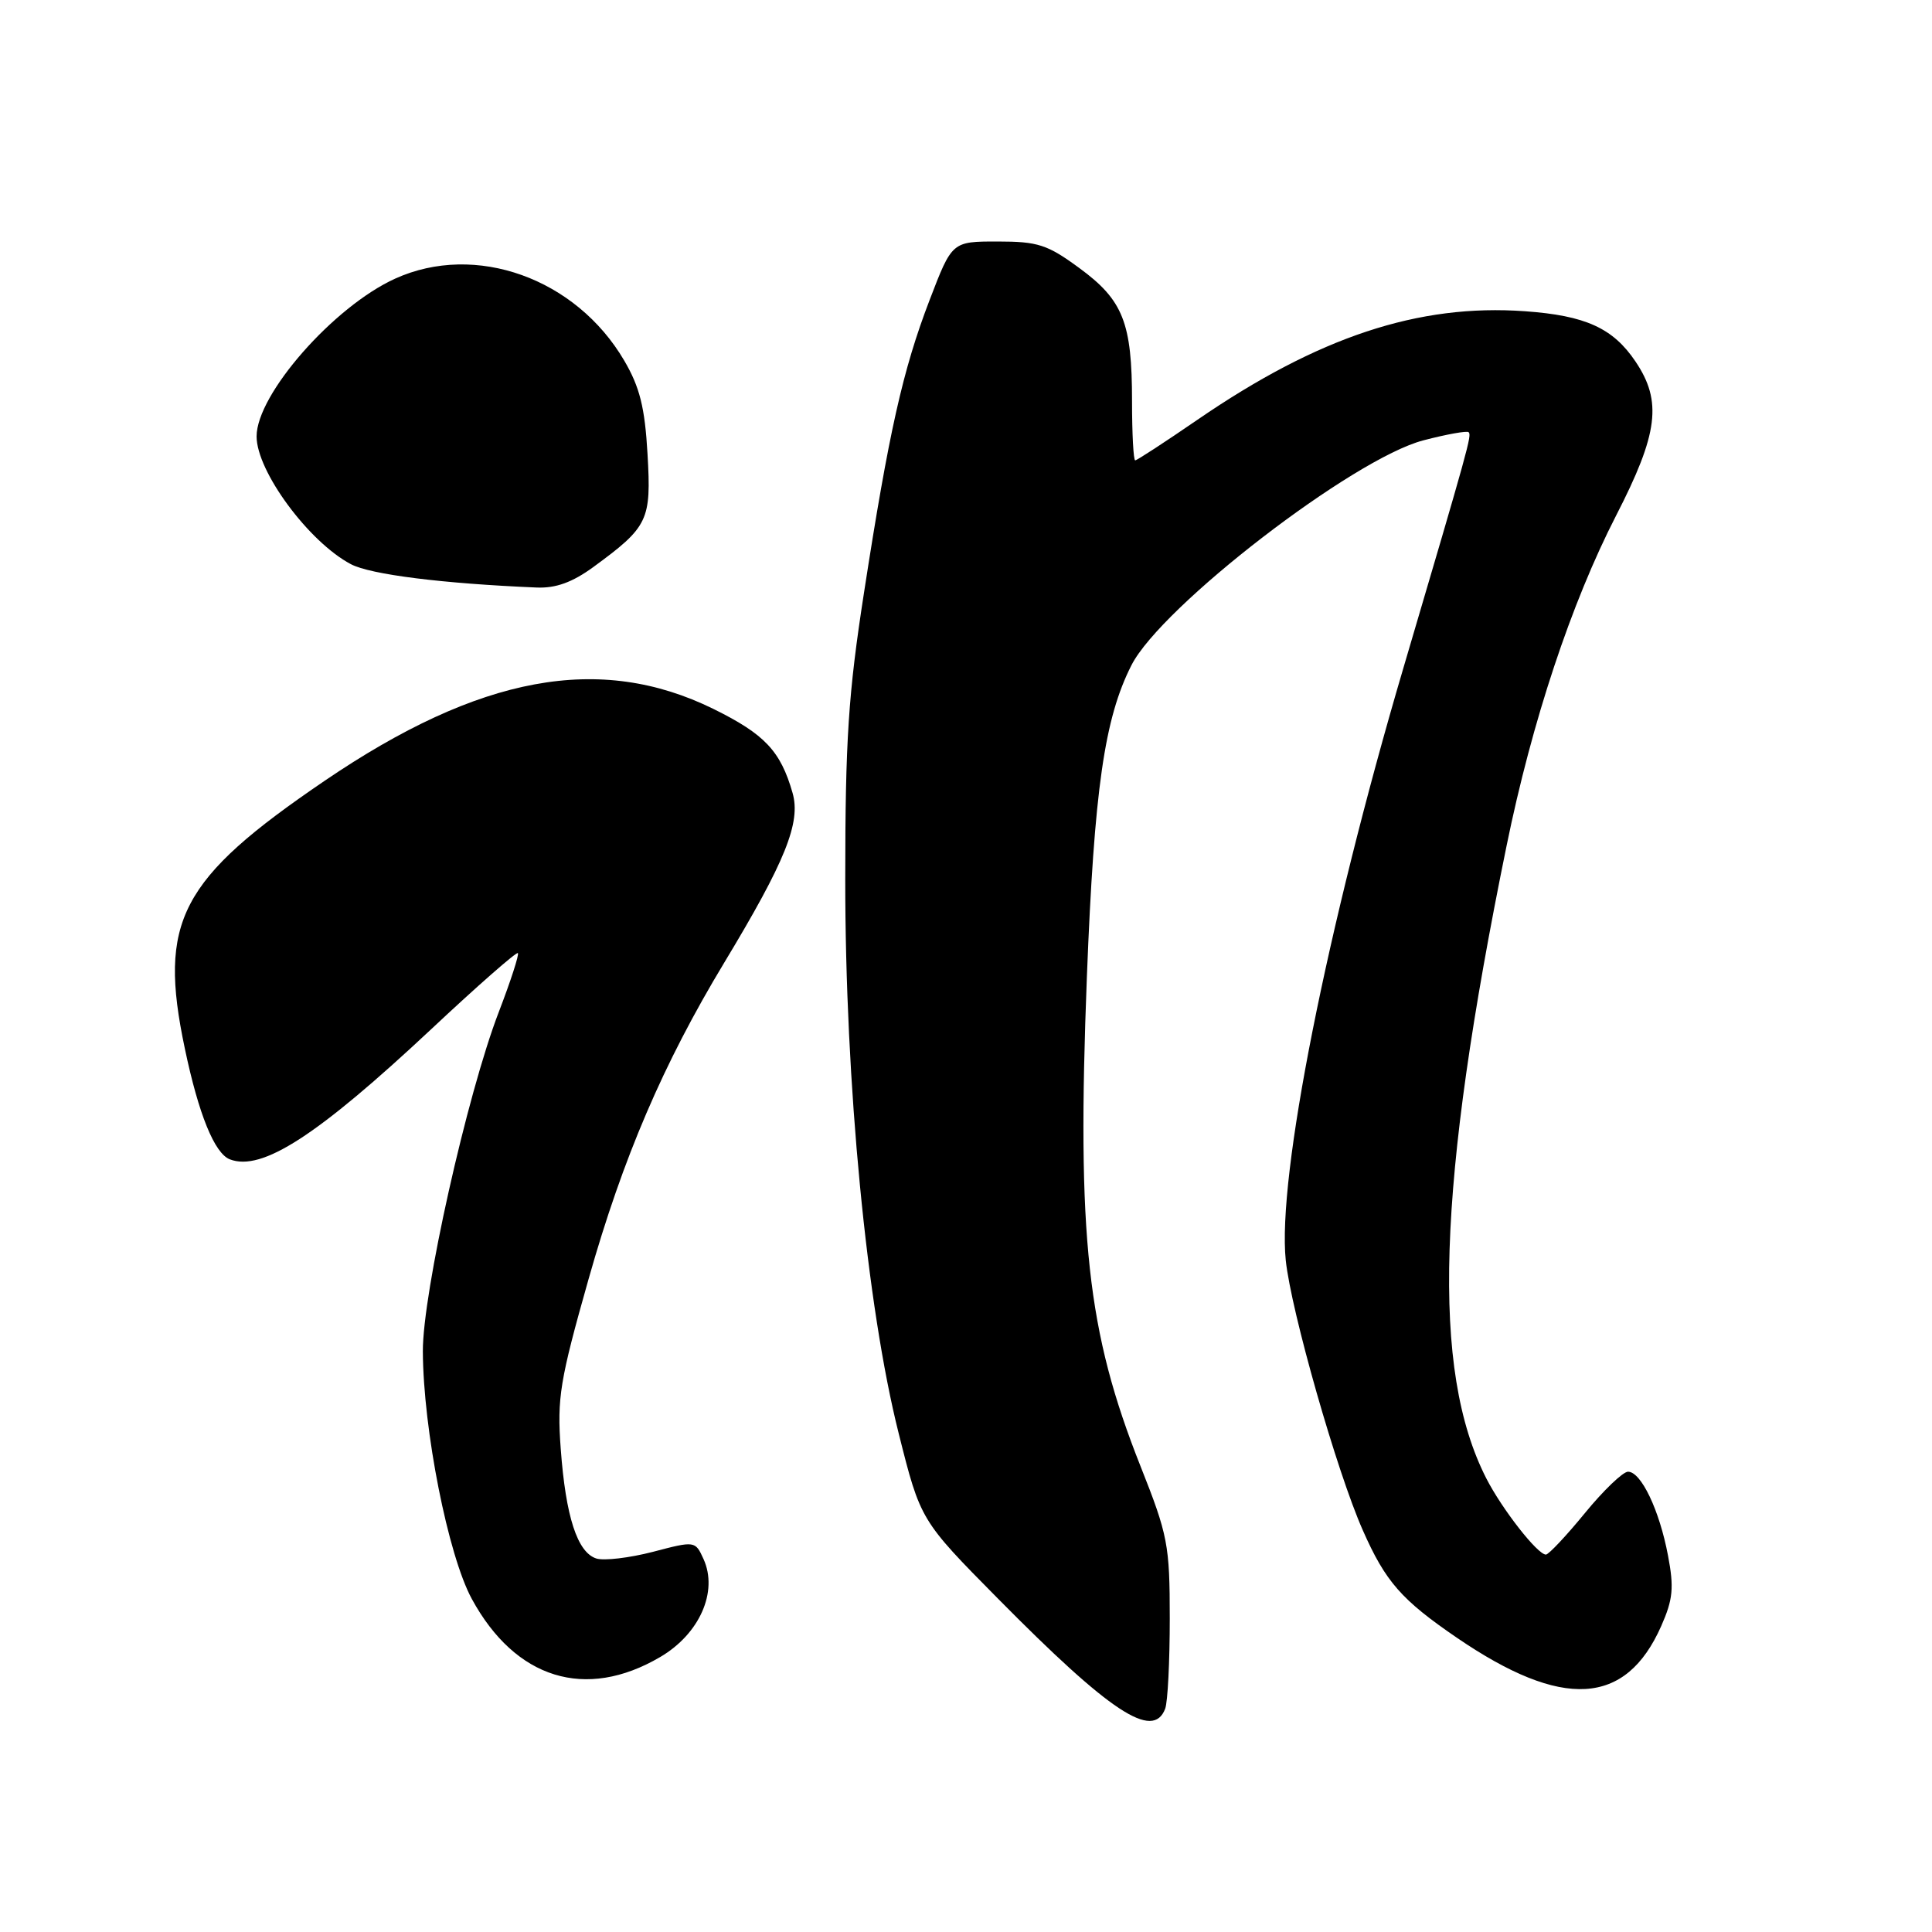 <?xml version="1.0" encoding="UTF-8" standalone="no"?>
<!DOCTYPE svg PUBLIC "-//W3C//DTD SVG 1.1//EN" "http://www.w3.org/Graphics/SVG/1.1/DTD/svg11.dtd" >
<svg xmlns="http://www.w3.org/2000/svg" xmlns:xlink="http://www.w3.org/1999/xlink" version="1.1" viewBox="0 0 256 256">
 <g >
 <path fill="currentColor"
d=" M 154.39 226.42 C 154.73 225.55 155.00 220.16 155.00 214.44 C 155.00 204.71 154.75 203.41 151.12 194.27 C 144.04 176.42 142.68 163.97 144.02 129.36 C 144.99 104.61 146.34 95.18 149.93 88.13 C 153.91 80.33 179.30 60.78 188.60 58.35 C 191.69 57.54 194.39 57.06 194.60 57.27 C 195.03 57.69 194.68 58.94 185.96 88.50 C 175.79 122.99 169.23 156.02 170.37 167.00 C 171.08 173.74 177.14 195.01 180.58 202.77 C 183.59 209.59 185.70 211.99 193.06 217.02 C 207.03 226.56 215.42 226.08 220.12 215.46 C 221.68 211.93 221.83 210.38 221.02 206.12 C 219.88 200.09 217.45 195.00 215.72 195.01 C 215.05 195.01 212.47 197.48 210.00 200.50 C 207.53 203.52 205.20 205.99 204.84 205.99 C 203.74 206.00 199.03 199.98 196.94 195.89 C 189.62 181.53 190.40 157.22 199.63 112.07 C 203.00 95.56 208.21 79.87 214.14 68.32 C 219.73 57.45 220.27 53.18 216.71 47.90 C 213.73 43.47 210.08 41.81 202.06 41.24 C 187.94 40.23 174.69 44.63 158.67 55.62 C 154.36 58.58 150.65 61.00 150.42 61.00 C 150.19 61.00 150.00 57.47 150.00 53.15 C 150.00 42.76 148.82 39.77 143.02 35.52 C 138.79 32.41 137.53 32.00 132.19 32.00 C 126.15 32.00 126.15 32.00 123.18 39.75 C 119.62 49.03 117.78 57.24 114.49 78.50 C 112.41 91.90 112.00 98.07 112.00 116.50 C 111.99 143.59 114.83 173.06 119.09 189.97 C 121.97 201.44 121.97 201.44 132.24 211.83 C 147.13 226.90 152.78 230.62 154.39 226.42 Z  M 87.47 219.57 C 92.70 216.51 95.18 210.89 93.22 206.58 C 92.12 204.17 92.10 204.16 86.50 205.63 C 83.40 206.43 80.04 206.83 79.02 206.51 C 76.50 205.71 74.96 200.96 74.30 191.98 C 73.80 185.22 74.18 182.94 77.99 169.48 C 82.54 153.40 87.89 140.93 95.97 127.55 C 104.07 114.13 106.14 108.99 105.02 105.07 C 103.43 99.51 101.33 97.29 94.54 93.94 C 79.49 86.54 63.57 89.48 43.00 103.47 C 23.82 116.52 20.93 122.05 24.49 138.93 C 26.32 147.66 28.43 152.84 30.46 153.62 C 34.70 155.25 42.04 150.50 57.12 136.39 C 63.25 130.64 68.43 126.10 68.62 126.29 C 68.81 126.48 67.67 129.99 66.09 134.10 C 61.90 144.99 55.99 171.38 56.03 179.07 C 56.08 189.45 59.37 206.08 62.52 211.87 C 68.30 222.48 77.60 225.36 87.47 219.57 Z  M 78.60 75.15 C 85.92 69.79 86.31 68.97 85.80 60.16 C 85.45 53.99 84.77 51.29 82.72 47.79 C 76.32 36.86 63.00 32.09 52.36 36.92 C 44.21 40.62 34.00 52.25 34.00 57.83 C 34.00 62.45 40.92 71.82 46.50 74.76 C 49.10 76.13 58.66 77.33 71.10 77.85 C 73.65 77.96 75.84 77.16 78.60 75.15 Z "/>
</g>
</svg>